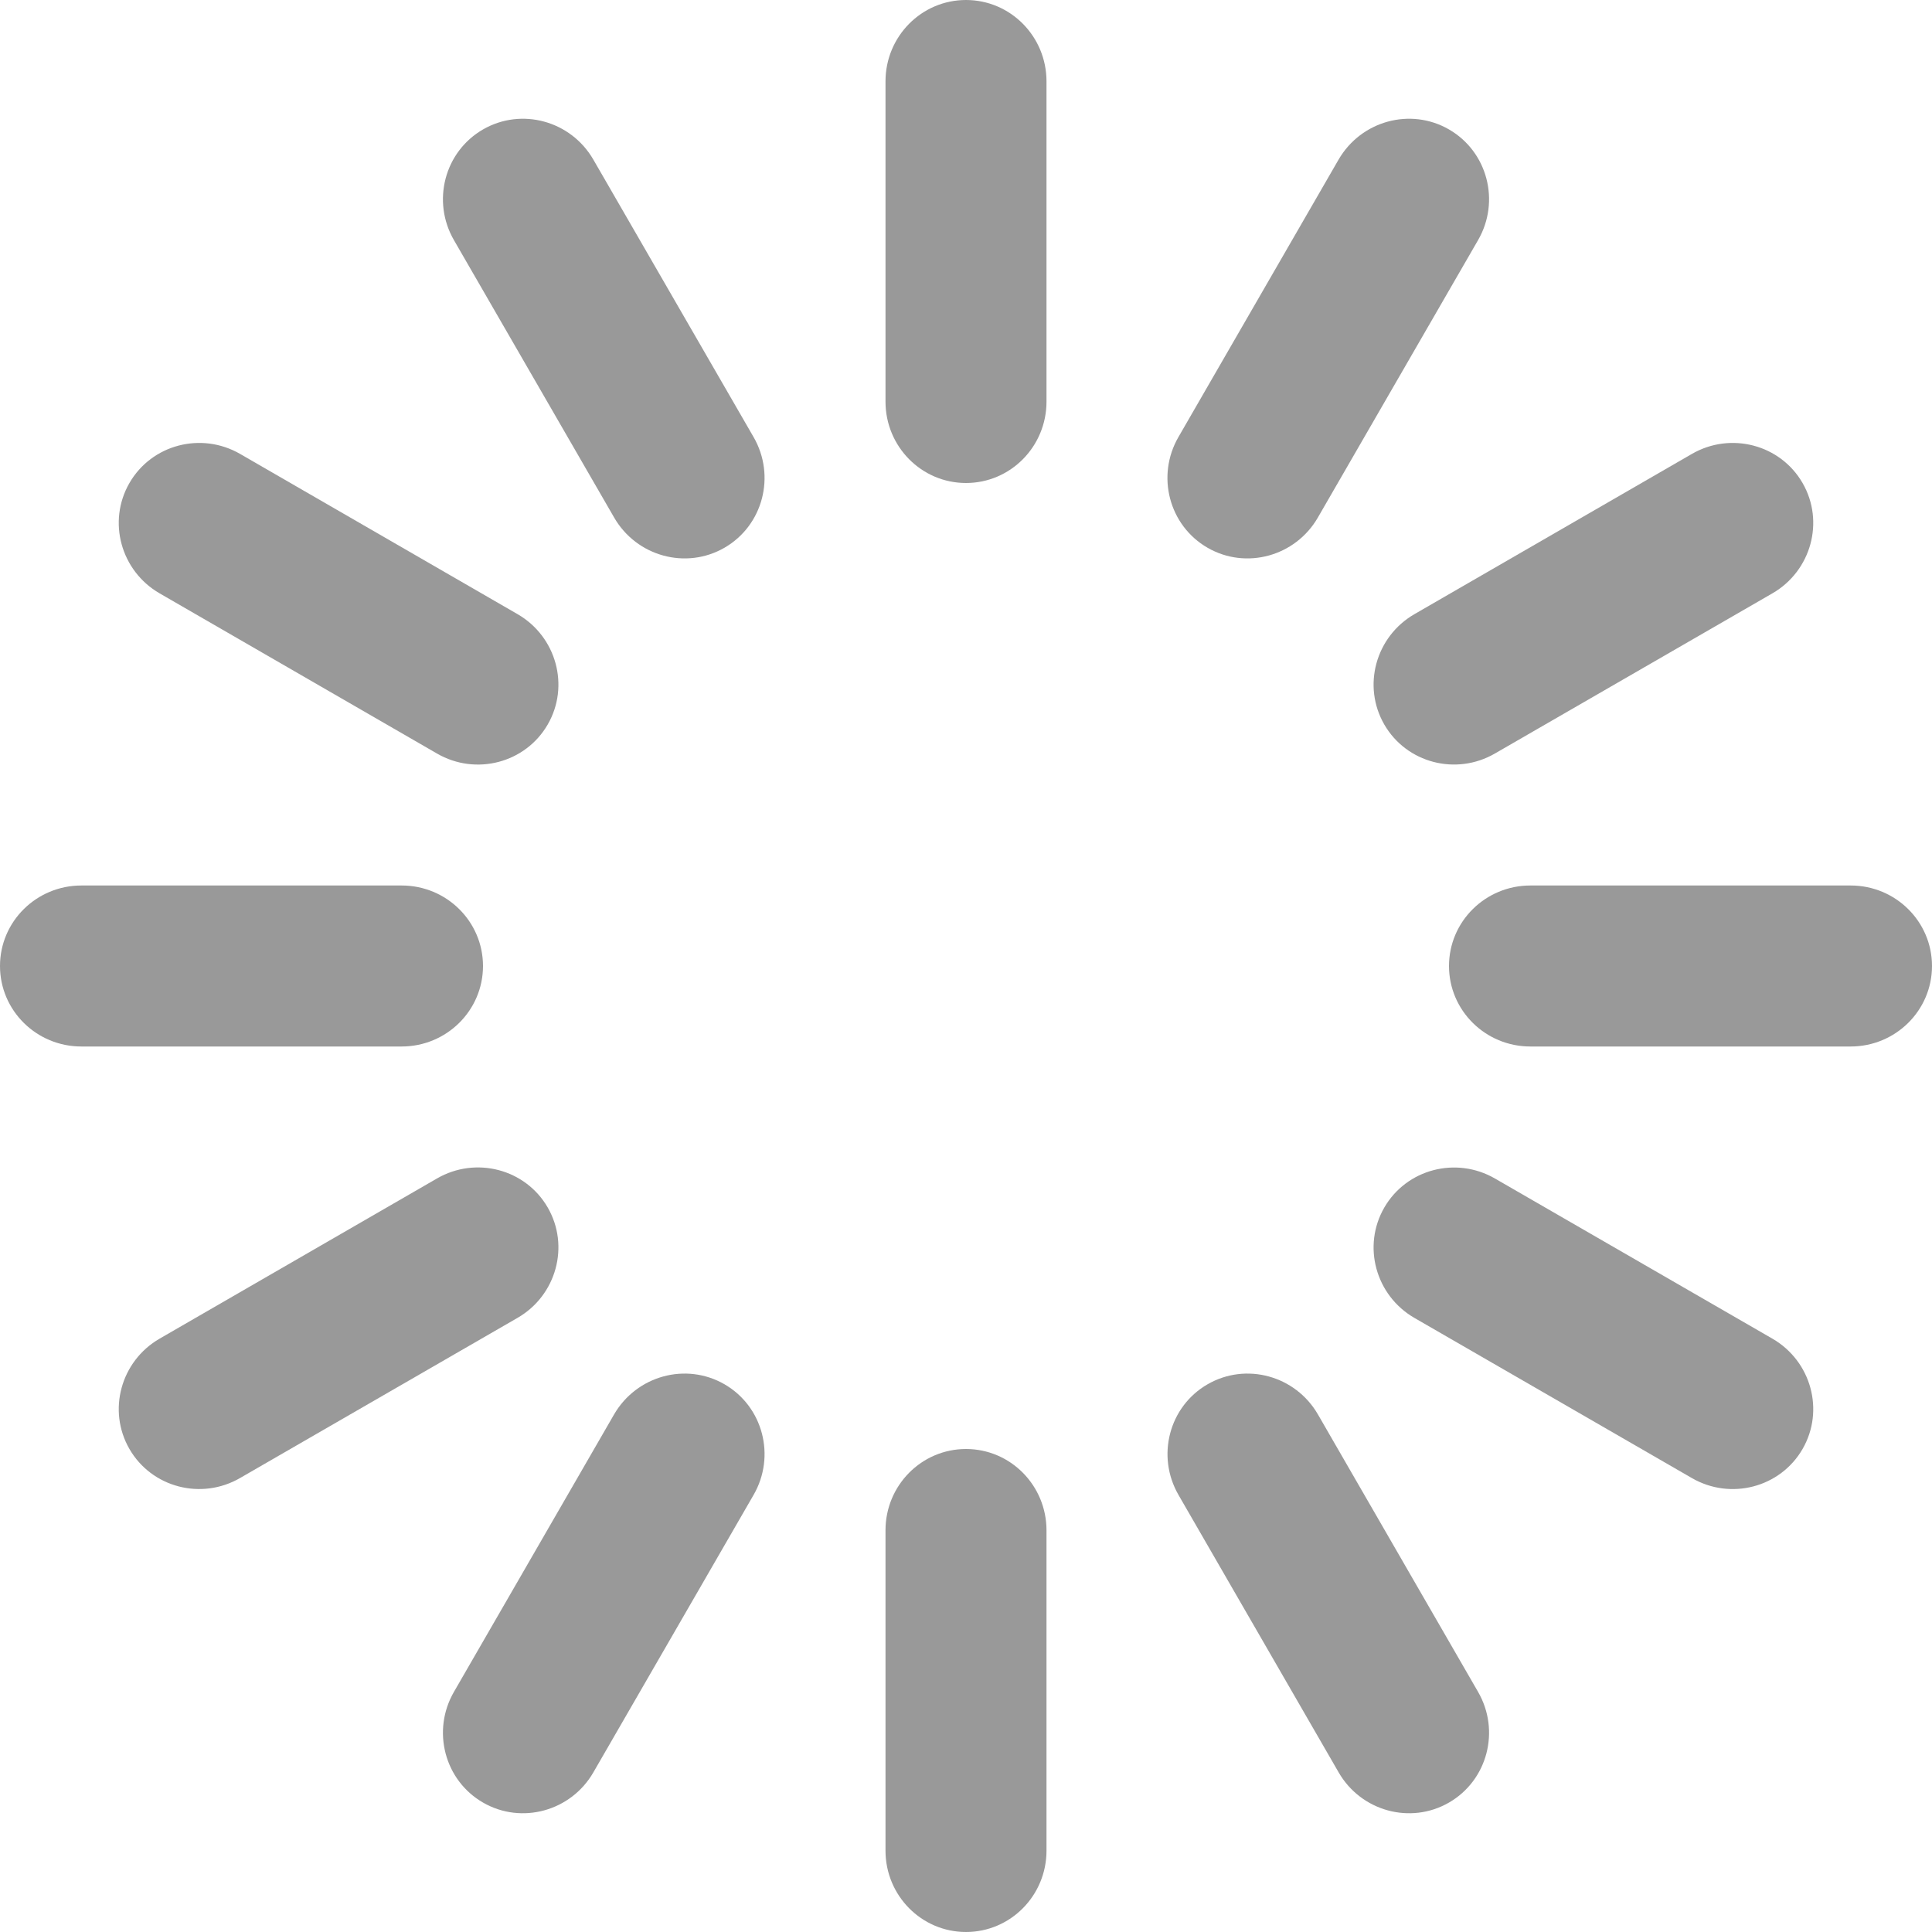 <?xml version="1.0" encoding="utf-8"?>
<!DOCTYPE svg PUBLIC "-//W3C//DTD SVG 1.1//EN" "http://www.w3.org/Graphics/SVG/1.1/DTD/svg11.dtd">
<svg version="1.1" id="spinner" xmlns="http://www.w3.org/2000/svg" xmlns:xlink="http://www.w3.org/1999/xlink" width="24px" height="24px">

  <path fill="#999" d="M13,4.989C13,5.548,12.552,6,12,6l0,0c-0.552,0-1-0.452-1-1.011V1.011C11,0.452,11.448,0,12,0l0,0c0.552,0,1,0.452,1,1.011V4.989z">
    <animate attributeType='CSS' attributeName='opacity' from='1' to='0' dur='0.8s' repeatCount='indefinite' begin='0s' />
  </path>
  <path fill="#999" d="M16.371,6.429C16.092,6.912,15.478,7.08,15,6.804l0,0c-0.478-0.276-0.64-0.892-0.361-1.375l1.989-3.446C16.908,1.5,17.522,1.332,18,1.608l0,0c0.478,0.276,0.64,0.892,0.361,1.375L16.371,6.429z">
    <animate attributeType='CSS' attributeName='opacity' from='1' to='0' dur='0.8s' repeatCount='indefinite' begin='0.067s' />
  </path>
  <path fill="#999" d="M21.017,5.639C21.5,5.36,22.116,5.522,22.392,6l0,0c0.276,0.478,0.108,1.092-0.375,1.371l-3.446,1.989C18.088,9.64,17.472,9.478,17.196,9l0,0c-0.276-0.478-0.108-1.092,0.375-1.371L21.017,5.639z">
    <animate attributeType='CSS' attributeName='opacity' from='1' to='0' dur='0.8s' repeatCount='indefinite' begin='0.133s' />
  </path>
  <path fill="#999" d="M19.011,13C18.452,13,18,12.552,18,12l0,0c0-0.552,0.452-1,1.011-1h3.979C23.548,11,24,11.448,24,12l0,0c0,0.552-0.452,1-1.011,1H19.011z">
    <animate attributeType='CSS' attributeName='opacity' from='1' to='0' dur='0.8s' repeatCount='indefinite' begin='0.2s' />
  </path>
  <path fill="#999" d="M22.017,16.629c0.483,0.279,0.651,0.893,0.375,1.371l0,0c-0.276,0.478-0.892,0.64-1.375,0.361l-3.446-1.989c-0.483-0.279-0.651-0.893-0.375-1.371l0,0c0.276-0.478,0.892-0.64,1.375-0.361L22.017,16.629z">
    <animate attributeType='CSS' attributeName='opacity' from='1' to='0' dur='0.8s' repeatCount='indefinite' begin='0.267s' />
  </path>
  <path fill="#999" d="M18.361,21.017C18.64,21.5,18.478,22.116,18,22.392l0,0c-0.478,0.276-1.092,0.108-1.371-0.375l-1.989-3.446c-0.279-0.483-0.118-1.099,0.361-1.375l0,0c0.478-0.276,1.092-0.108,1.371,0.375L18.361,21.017z">
    <animate attributeType='CSS' attributeName='opacity' from='1' to='0' dur='0.8s' repeatCount='indefinite' begin='0.333s' />
  </path>
  <path fill="#999" d="M13,22.989C13,23.548,12.552,24,12,24l0,0c-0.552,0-1-0.452-1-1.011v-3.979C11,18.452,11.448,18,12,18l0,0c0.552,0,1,0.452,1,1.011V22.989z">
    <animate attributeType='CSS' attributeName='opacity' from='1' to='0' dur='0.8s' repeatCount='indefinite' begin='0.4s' />
  </path>
  <path fill="#999" d="M7.371,22.017C7.092,22.5,6.478,22.668,6,22.392l0,0c-0.478-0.276-0.64-0.892-0.361-1.375l1.989-3.446C7.908,17.088,8.522,16.92,9,17.196l0,0c0.478,0.276,0.64,0.892,0.361,1.375L7.371,22.017z">
    <animate attributeType='CSS' attributeName='opacity' from='1' to='0' dur='0.8s' repeatCount='indefinite' begin='0.467s' />
  </path>
  <path fill="#999" d="M5.429,14.639C5.912,14.36,6.528,14.522,6.804,15l0,0c0.276,0.478,0.108,1.092-0.375,1.371l-3.446,1.989C2.5,18.64,1.884,18.478,1.608,18l0,0c-0.276-0.478-0.108-1.092,0.375-1.371L5.429,14.639z">
    <animate attributeType='CSS' attributeName='opacity' from='1' to='0' dur='0.8s' repeatCount='indefinite' begin='0.533s' />
  </path>
  <path fill="#999" d="M1.011,13C0.452,13,0,12.552,0,12l0,0c0-0.552,0.452-1,1.011-1h3.979C5.548,11,6,11.448,6,12l0,0c0,0.552-0.452,1-1.011,1H1.011z">
    <animate attributeType='CSS' attributeName='opacity' from='1' to='0' dur='0.8s' repeatCount='indefinite' begin='0.6s' />
  </path>
  <path fill="#999" d="M6.429,7.629C6.912,7.908,7.08,8.522,6.804,9l0,0C6.528,9.478,5.912,9.64,5.429,9.361L1.983,7.371C1.5,7.092,1.332,6.478,1.608,6l0,0C1.884,5.522,2.5,5.36,2.983,5.639L6.429,7.629z">
    <animate attributeType='CSS' attributeName='opacity' from='1' to='0' dur='0.8s' repeatCount='indefinite' begin='0.667s' />
  </path>
  <path fill="#999" d="M9.361,5.429C9.64,5.912,9.478,6.528,9,6.804l0,0C8.522,7.08,7.908,6.912,7.629,6.429L5.639,2.983C5.36,2.5,5.522,1.884,6,1.608l0,0C6.478,1.332,7.092,1.5,7.371,1.983L9.361,5.429z">
    <animate attributeType='CSS' attributeName='opacity' from='1' to='0' dur='0.8s' repeatCount='indefinite' begin='0.733s' />
  </path>

</svg>
